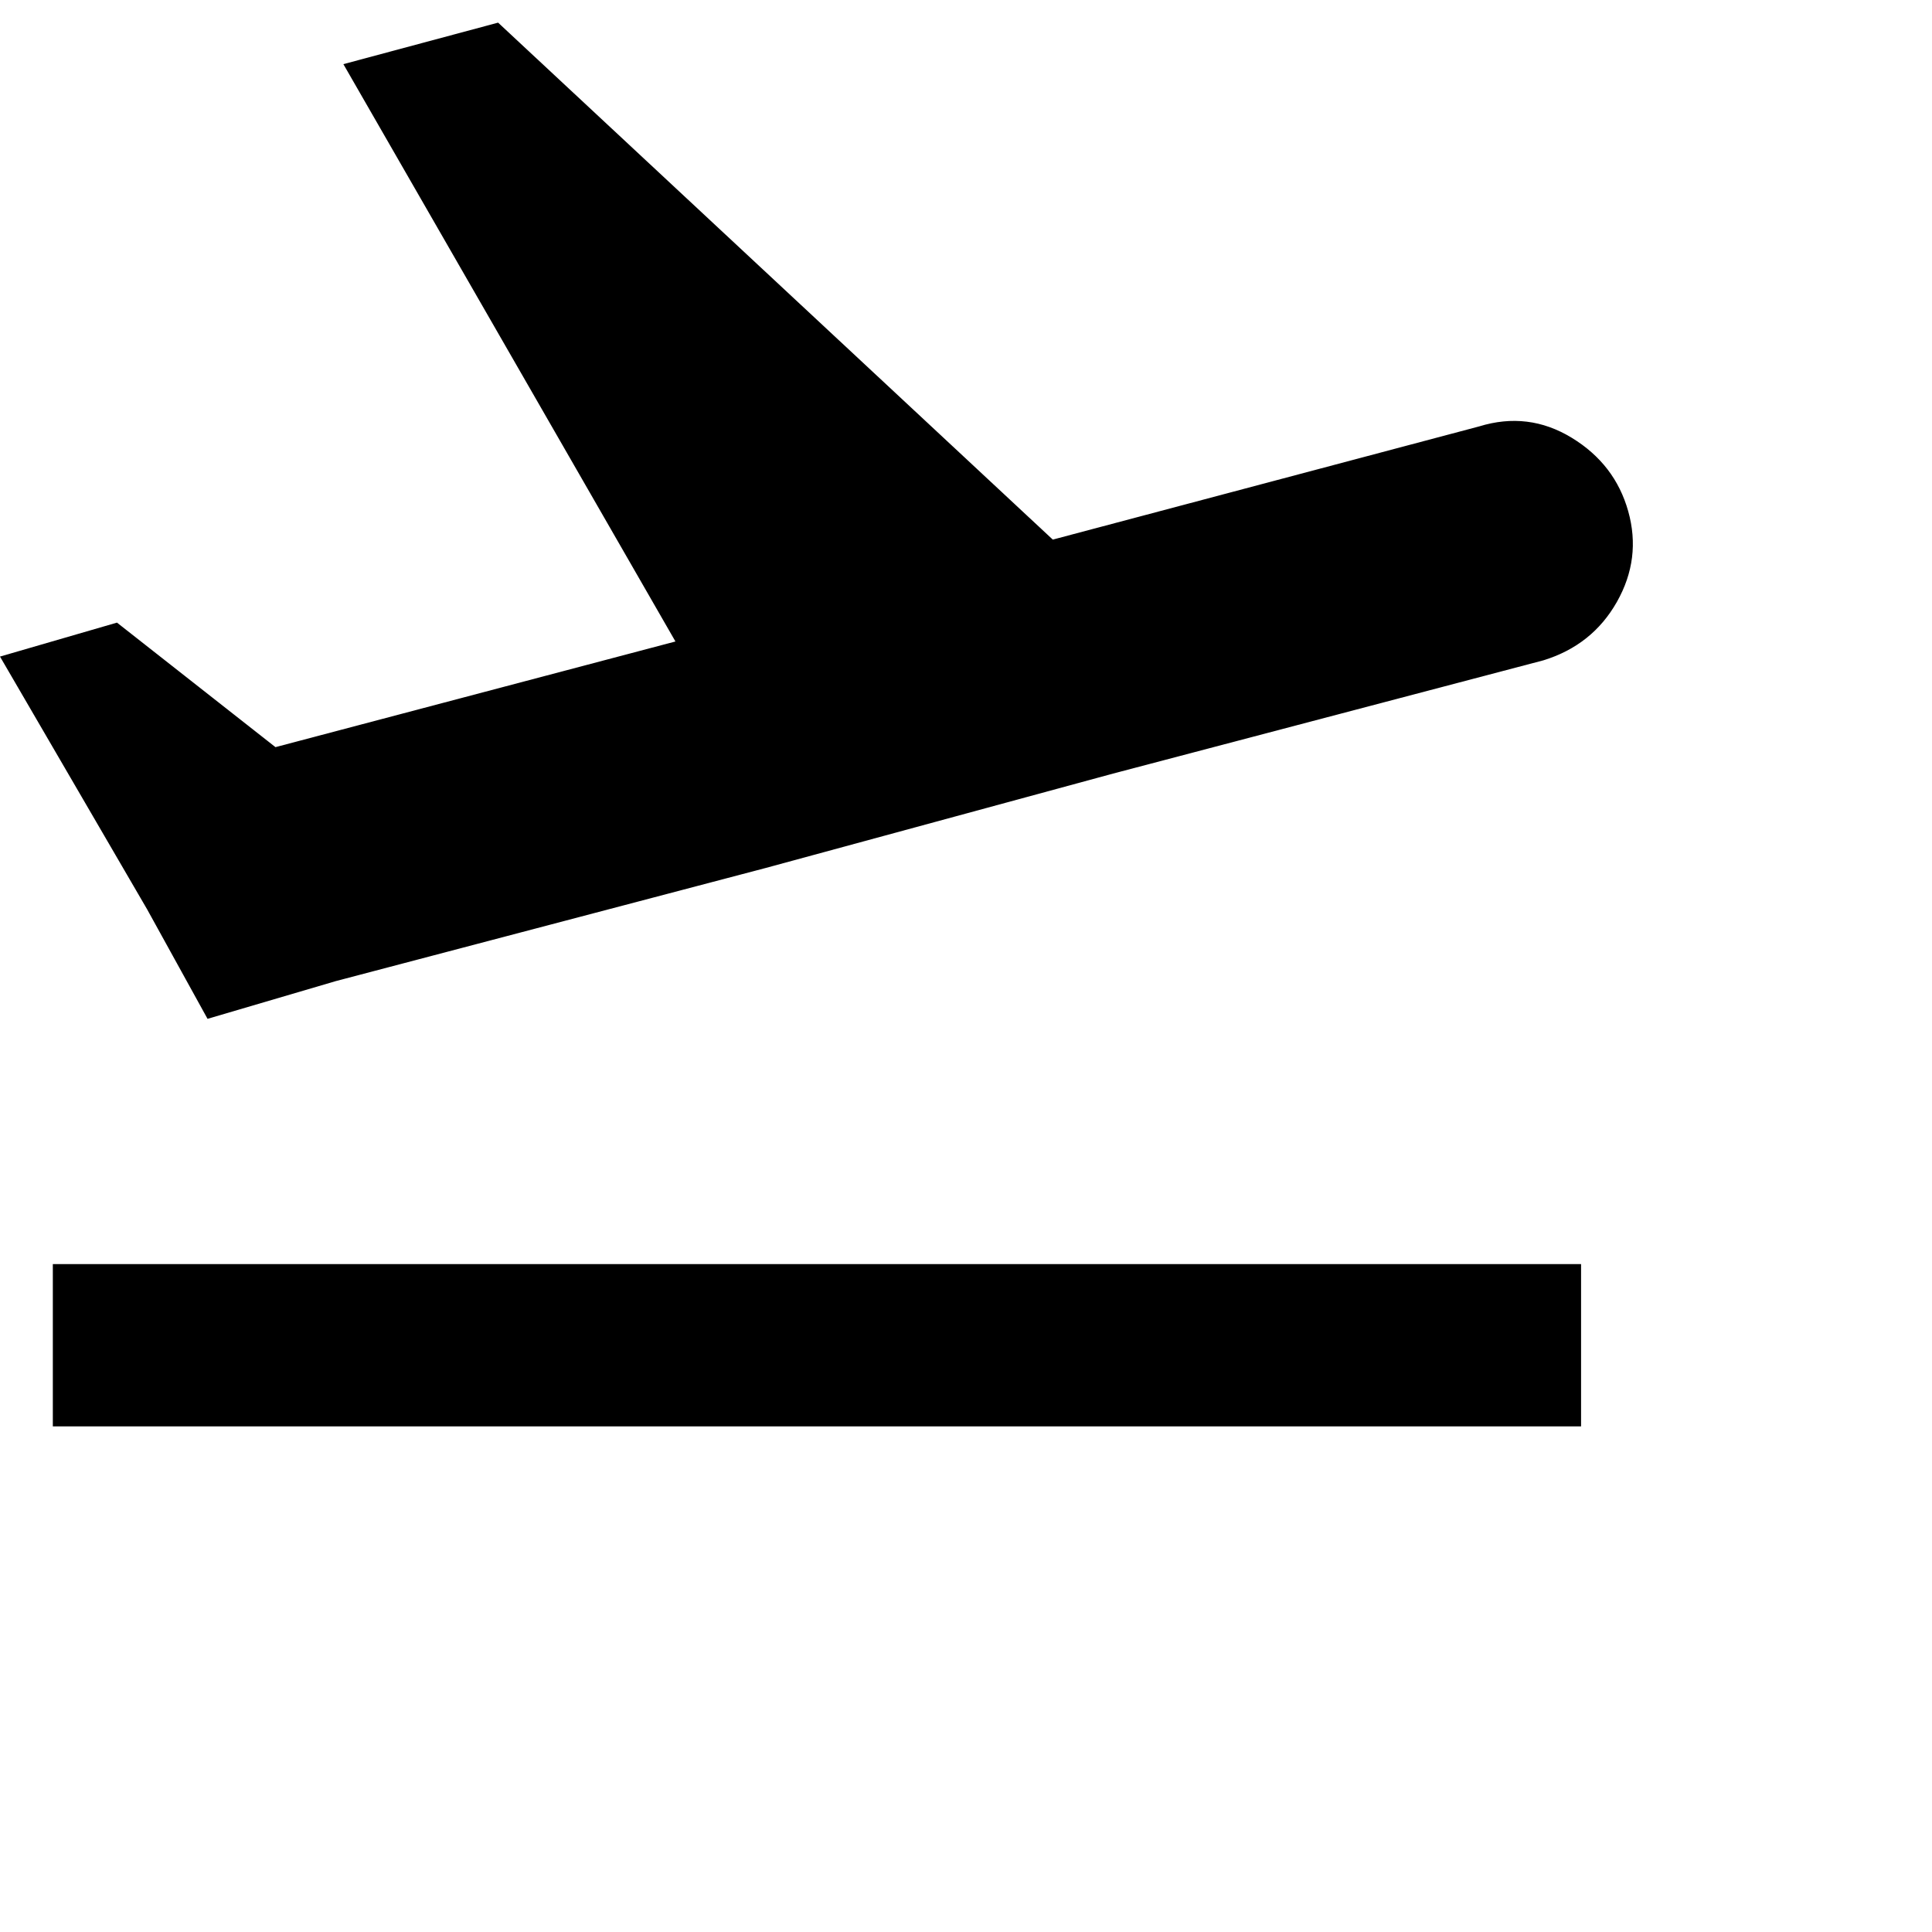 <svg xmlns="http://www.w3.org/2000/svg" version="1.1" viewBox="0 0 512 512" fill="currentColor"><path fill="currentColor" d="M14 335h405v43H14zm417.5-199.5q3.5 12.5-3 24T409 175l-114 30l-92 25l-114 30l-34 10l-16-29l-39-67l31-9l42 33l106-28L91 17l41-11l147 137l113-30q13-4 24.5 3t15 19.5"/></svg>